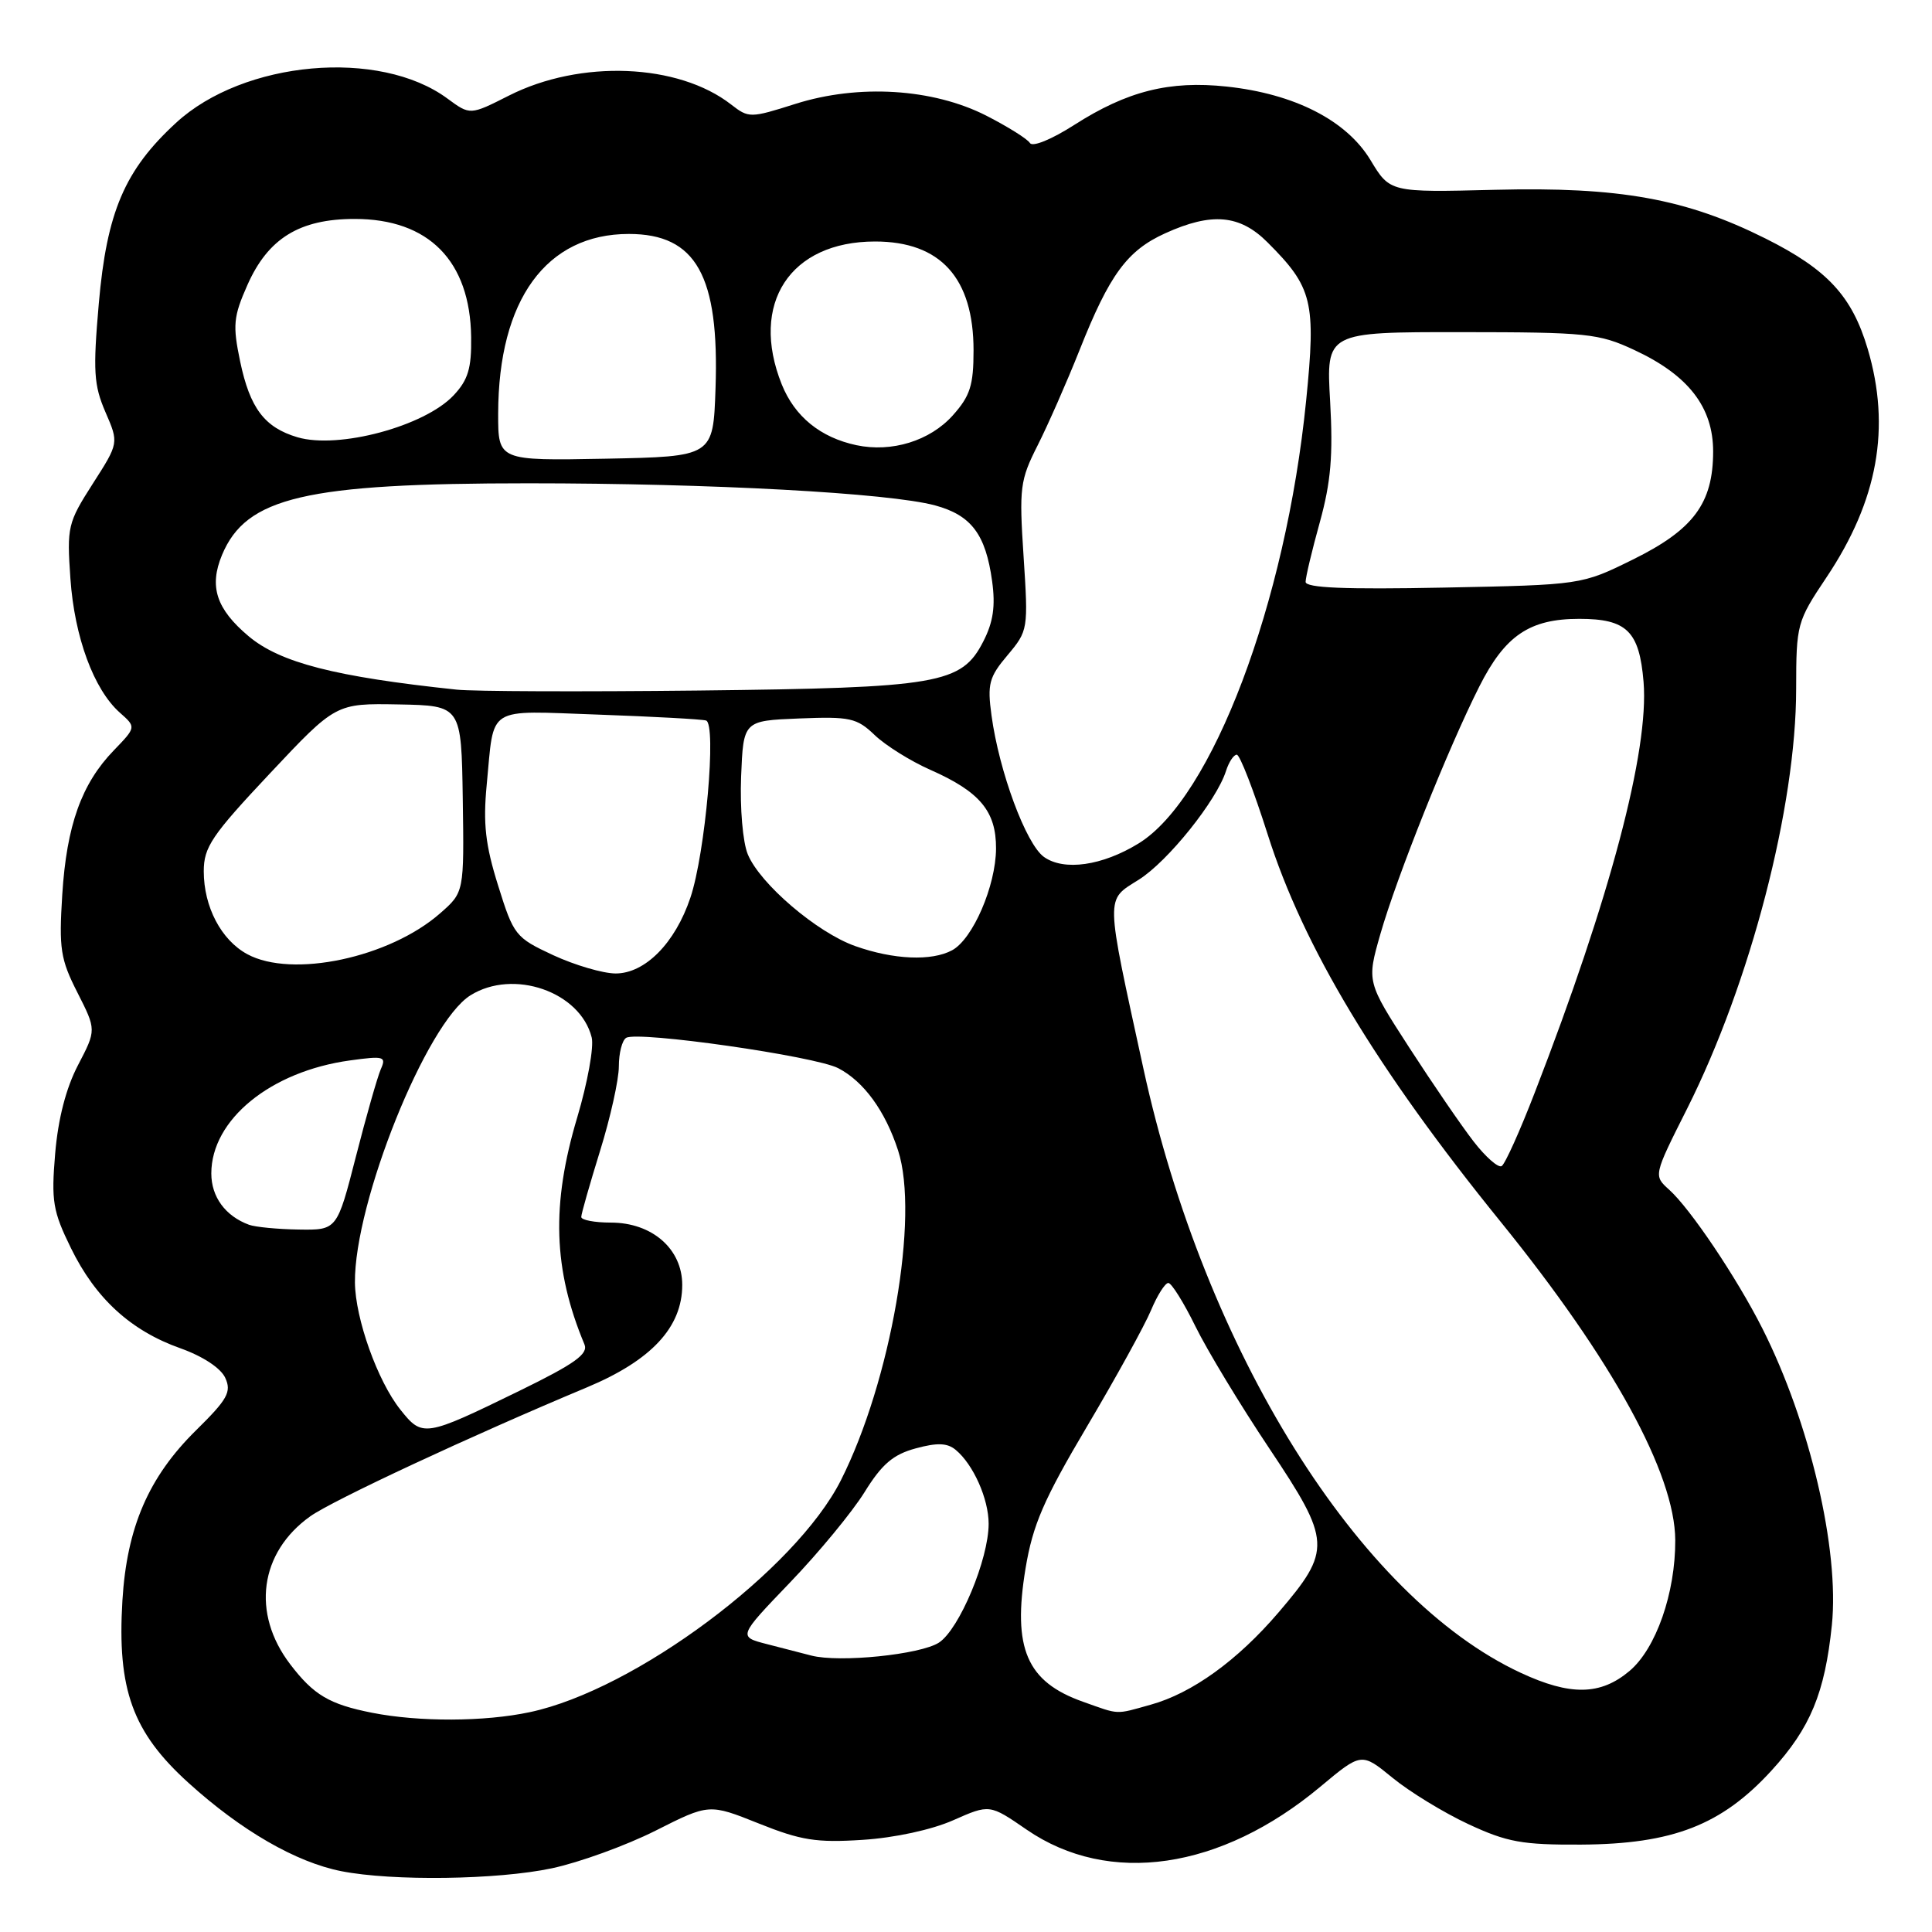 <?xml version="1.0" encoding="UTF-8" standalone="no"?>
<!DOCTYPE svg PUBLIC "-//W3C//DTD SVG 1.1//EN" "http://www.w3.org/Graphics/SVG/1.1/DTD/svg11.dtd" >
<svg xmlns="http://www.w3.org/2000/svg" xmlns:xlink="http://www.w3.org/1999/xlink" version="1.1" viewBox="0 0 256 256">
 <g >
 <path fill="currentColor"
d=" M 73.12 247.56 C 76.75 246.79 82.93 244.55 86.85 242.58 C 93.96 238.99 93.96 238.99 100.54 241.62 C 106.13 243.86 108.18 244.19 114.30 243.79 C 118.55 243.52 123.47 242.45 126.31 241.19 C 131.13 239.06 131.13 239.06 136.04 242.44 C 146.94 249.93 161.76 247.77 174.95 236.75 C 180.40 232.20 180.40 232.20 184.52 235.57 C 186.79 237.43 191.31 240.19 194.57 241.71 C 199.70 244.10 201.71 244.46 209.50 244.42 C 221.66 244.35 228.13 241.83 234.75 234.59 C 239.88 228.97 241.80 224.34 242.73 215.35 C 243.76 205.34 239.80 188.44 233.51 176.00 C 230.11 169.28 223.98 160.16 221.17 157.64 C 219.09 155.77 219.09 155.77 223.55 146.91 C 231.95 130.18 238.00 106.89 238.00 91.27 C 238.01 82.70 238.10 82.36 242.02 76.50 C 248.83 66.32 250.57 56.66 247.48 46.23 C 245.40 39.23 242.14 35.71 233.95 31.61 C 223.39 26.33 214.60 24.74 198.11 25.15 C 184.18 25.50 184.18 25.50 181.59 21.20 C 178.41 15.95 171.53 12.43 162.54 11.47 C 154.96 10.66 149.37 12.06 142.35 16.55 C 139.34 18.48 136.81 19.51 136.47 18.95 C 136.13 18.40 133.53 16.78 130.68 15.32 C 123.60 11.72 113.77 11.11 105.38 13.77 C 99.42 15.66 99.21 15.66 96.88 13.85 C 89.87 8.39 76.91 7.87 67.43 12.67 C 62.29 15.27 62.29 15.27 59.30 13.07 C 50.30 6.41 32.28 8.02 23.32 16.28 C 16.52 22.54 14.15 28.08 13.09 40.23 C 12.31 49.17 12.43 51.03 13.97 54.60 C 15.75 58.70 15.75 58.70 12.29 64.10 C 8.98 69.27 8.85 69.81 9.33 76.67 C 9.87 84.43 12.43 91.37 15.88 94.43 C 18.05 96.35 18.05 96.35 15.08 99.43 C 10.80 103.85 8.83 109.37 8.25 118.54 C 7.80 125.71 8.01 127.10 10.26 131.52 C 12.77 136.47 12.77 136.47 10.34 141.13 C 8.75 144.17 7.70 148.24 7.31 152.85 C 6.78 159.15 7.00 160.49 9.40 165.38 C 12.66 172.05 17.33 176.33 23.92 178.66 C 26.89 179.72 29.27 181.29 29.85 182.58 C 30.70 184.43 30.15 185.42 25.97 189.53 C 19.69 195.72 16.81 202.37 16.22 212.08 C 15.51 223.87 17.56 229.53 24.99 236.25 C 31.98 242.58 39.21 246.75 45.22 247.94 C 52.02 249.28 65.91 249.09 73.12 247.56 Z  M 49.30 226.95 C 43.64 225.83 41.56 224.60 38.45 220.52 C 33.30 213.77 34.39 205.71 41.11 200.92 C 44.11 198.79 62.40 190.26 77.78 183.83 C 86.31 180.26 90.40 175.87 90.40 170.26 C 90.40 165.49 86.41 162.00 80.94 162.00 C 78.77 162.00 77.01 161.66 77.02 161.25 C 77.02 160.84 78.15 156.90 79.51 152.50 C 80.88 148.10 82.00 143.06 82.00 141.31 C 82.00 139.55 82.43 137.85 82.97 137.52 C 84.48 136.58 107.99 139.94 111.07 141.54 C 114.45 143.29 117.30 147.20 119.00 152.44 C 121.84 161.17 118.04 183.03 111.42 196.15 C 105.40 208.06 84.13 223.92 70.20 226.87 C 64.20 228.15 55.52 228.18 49.30 226.95 Z  M 143.50 225.49 C 136.04 222.85 134.14 218.43 135.89 207.82 C 136.85 202.05 138.28 198.73 144.03 189.02 C 147.87 182.54 151.69 175.60 152.52 173.61 C 153.35 171.63 154.38 170.00 154.81 170.00 C 155.23 170.00 156.85 172.59 158.40 175.75 C 159.95 178.91 164.36 186.20 168.20 191.94 C 176.41 204.22 176.48 205.39 169.41 213.66 C 163.97 220.02 157.96 224.36 152.48 225.88 C 147.71 227.21 148.42 227.24 143.50 225.49 Z  M 201.49 221.65 C 180.03 211.66 159.66 179.02 151.50 141.56 C 146.42 118.24 146.44 119.38 150.90 116.56 C 154.76 114.13 161.20 106.09 162.45 102.16 C 162.83 100.97 163.47 100.00 163.88 100.00 C 164.29 100.00 166.13 104.76 167.98 110.58 C 172.69 125.46 182.42 141.63 198.85 161.90 C 213.66 180.18 221.93 195.26 221.98 204.07 C 222.01 211.08 219.43 218.46 215.91 221.42 C 212.07 224.65 208.08 224.72 201.49 221.65 Z  M 107.50 219.37 C 106.40 219.08 103.77 218.40 101.65 217.86 C 97.79 216.87 97.79 216.87 104.69 209.68 C 108.49 205.73 112.92 200.35 114.55 197.73 C 116.85 194.01 118.34 192.73 121.33 191.92 C 124.19 191.14 125.53 191.19 126.64 192.12 C 128.97 194.05 131.00 198.61 131.00 201.91 C 131.00 206.60 127.12 215.88 124.42 217.65 C 121.98 219.24 111.24 220.34 107.50 219.37 Z  M 53.04 186.77 C 50.02 182.98 47.08 174.72 47.03 169.94 C 46.94 159.33 56.50 135.54 62.33 131.89 C 68.02 128.33 76.88 131.40 78.40 137.46 C 78.72 138.72 77.85 143.48 76.49 148.05 C 73.03 159.61 73.30 168.22 77.44 178.13 C 77.98 179.41 76.18 180.70 68.81 184.30 C 56.25 190.43 55.98 190.47 53.04 186.77 Z  M 33.00 162.29 C 29.87 161.14 28.00 158.60 28.00 155.49 C 28.00 148.36 35.86 141.95 46.39 140.51 C 50.88 139.89 51.21 139.99 50.46 141.67 C 50.02 142.68 48.53 147.89 47.16 153.25 C 44.66 163.00 44.66 163.00 39.58 162.92 C 36.79 162.88 33.83 162.59 33.00 162.29 Z  M 195.26 151.25 C 193.66 149.19 189.82 143.58 186.72 138.79 C 181.10 130.09 181.10 130.09 182.90 123.79 C 185.06 116.23 191.89 99.14 196.02 90.96 C 199.43 84.20 202.68 82.00 209.26 82.00 C 215.56 82.00 217.22 83.63 217.78 90.35 C 218.53 99.43 213.34 119.03 203.38 144.73 C 201.41 149.84 199.43 154.24 198.98 154.51 C 198.54 154.79 196.86 153.32 195.26 151.25 Z  M 73.31 126.57 C 68.29 124.23 68.06 123.94 66.00 117.33 C 64.31 111.94 64.00 109.13 64.49 104.00 C 65.52 93.36 64.23 94.17 79.28 94.69 C 86.55 94.95 92.97 95.30 93.55 95.47 C 94.98 95.90 93.46 113.09 91.48 118.95 C 89.46 124.97 85.47 129.00 81.56 128.99 C 79.88 128.98 76.17 127.89 73.31 126.57 Z  M 32.76 126.43 C 29.31 124.56 27.00 120.16 27.00 115.45 C 27.00 112.25 28.05 110.69 35.75 102.50 C 44.50 93.19 44.50 93.19 52.82 93.34 C 61.13 93.50 61.13 93.50 61.32 105.87 C 61.50 118.23 61.50 118.23 58.33 121.01 C 51.61 126.91 38.69 129.65 32.76 126.43 Z  M 113.32 125.36 C 108.26 123.57 100.71 117.12 99.09 113.21 C 98.42 111.61 98.04 107.09 98.20 102.93 C 98.50 95.50 98.50 95.50 105.90 95.20 C 112.63 94.93 113.53 95.13 115.90 97.40 C 117.33 98.77 120.64 100.84 123.26 102.00 C 129.85 104.91 132.00 107.49 131.98 112.44 C 131.95 117.39 128.90 124.45 126.15 125.92 C 123.43 127.38 118.39 127.16 113.32 125.36 Z  M 138.33 113.55 C 135.95 111.85 132.39 102.24 131.38 94.80 C 130.81 90.63 131.05 89.72 133.51 86.81 C 136.23 83.57 136.26 83.39 135.63 73.74 C 135.03 64.62 135.16 63.63 137.48 59.04 C 138.85 56.33 141.36 50.63 143.05 46.38 C 147.01 36.39 149.36 33.19 154.40 30.91 C 160.56 28.11 164.29 28.44 167.95 32.11 C 173.93 38.08 174.39 39.96 173.07 53.09 C 170.38 79.94 160.61 105.77 150.87 111.76 C 146.05 114.72 140.99 115.44 138.33 113.55 Z  M 60.50 91.38 C 44.39 89.68 37.12 87.81 32.94 84.30 C 28.65 80.69 27.68 77.71 29.42 73.53 C 32.62 65.87 40.45 64.04 70.00 64.04 C 94.22 64.04 117.78 65.32 123.91 66.97 C 128.70 68.27 130.61 70.80 131.46 77.00 C 131.92 80.31 131.61 82.43 130.29 85.00 C 127.41 90.63 124.44 91.14 92.50 91.50 C 77.10 91.67 62.70 91.62 60.50 91.38 Z  M 173.00 77.10 C 173.00 76.48 173.85 72.91 174.89 69.17 C 176.35 63.87 176.65 60.34 176.25 53.19 C 175.72 44.00 175.72 44.00 193.61 44.01 C 210.27 44.02 211.85 44.18 216.54 46.37 C 223.71 49.70 227.00 53.94 227.00 59.83 C 226.99 66.70 224.40 70.18 216.35 74.15 C 209.55 77.50 209.55 77.50 191.28 77.86 C 178.22 78.12 173.00 77.90 173.00 77.10 Z  M 66.01 54.78 C 66.04 39.72 72.39 31.00 83.32 31.00 C 92.24 31.00 95.33 36.52 94.81 51.50 C 94.50 60.50 94.50 60.50 80.25 60.78 C 66.00 61.05 66.00 61.05 66.01 54.78 Z  M 113.48 58.99 C 108.70 57.97 105.30 55.20 103.58 50.92 C 99.31 40.23 104.68 32.00 115.95 32.00 C 124.63 32.00 129.00 36.84 129.00 46.43 C 129.00 51.06 128.55 52.47 126.25 55.04 C 123.22 58.42 118.16 59.98 113.48 58.99 Z  M 39.42 57.94 C 35.06 56.65 33.12 54.10 31.82 47.89 C 30.82 43.09 30.92 41.97 32.78 37.77 C 35.52 31.58 39.69 29.01 47.00 29.01 C 56.81 29.01 62.30 34.57 62.43 44.67 C 62.49 48.80 62.02 50.35 60.11 52.38 C 56.26 56.48 44.87 59.54 39.42 57.94 Z "/>
</g>
</svg>